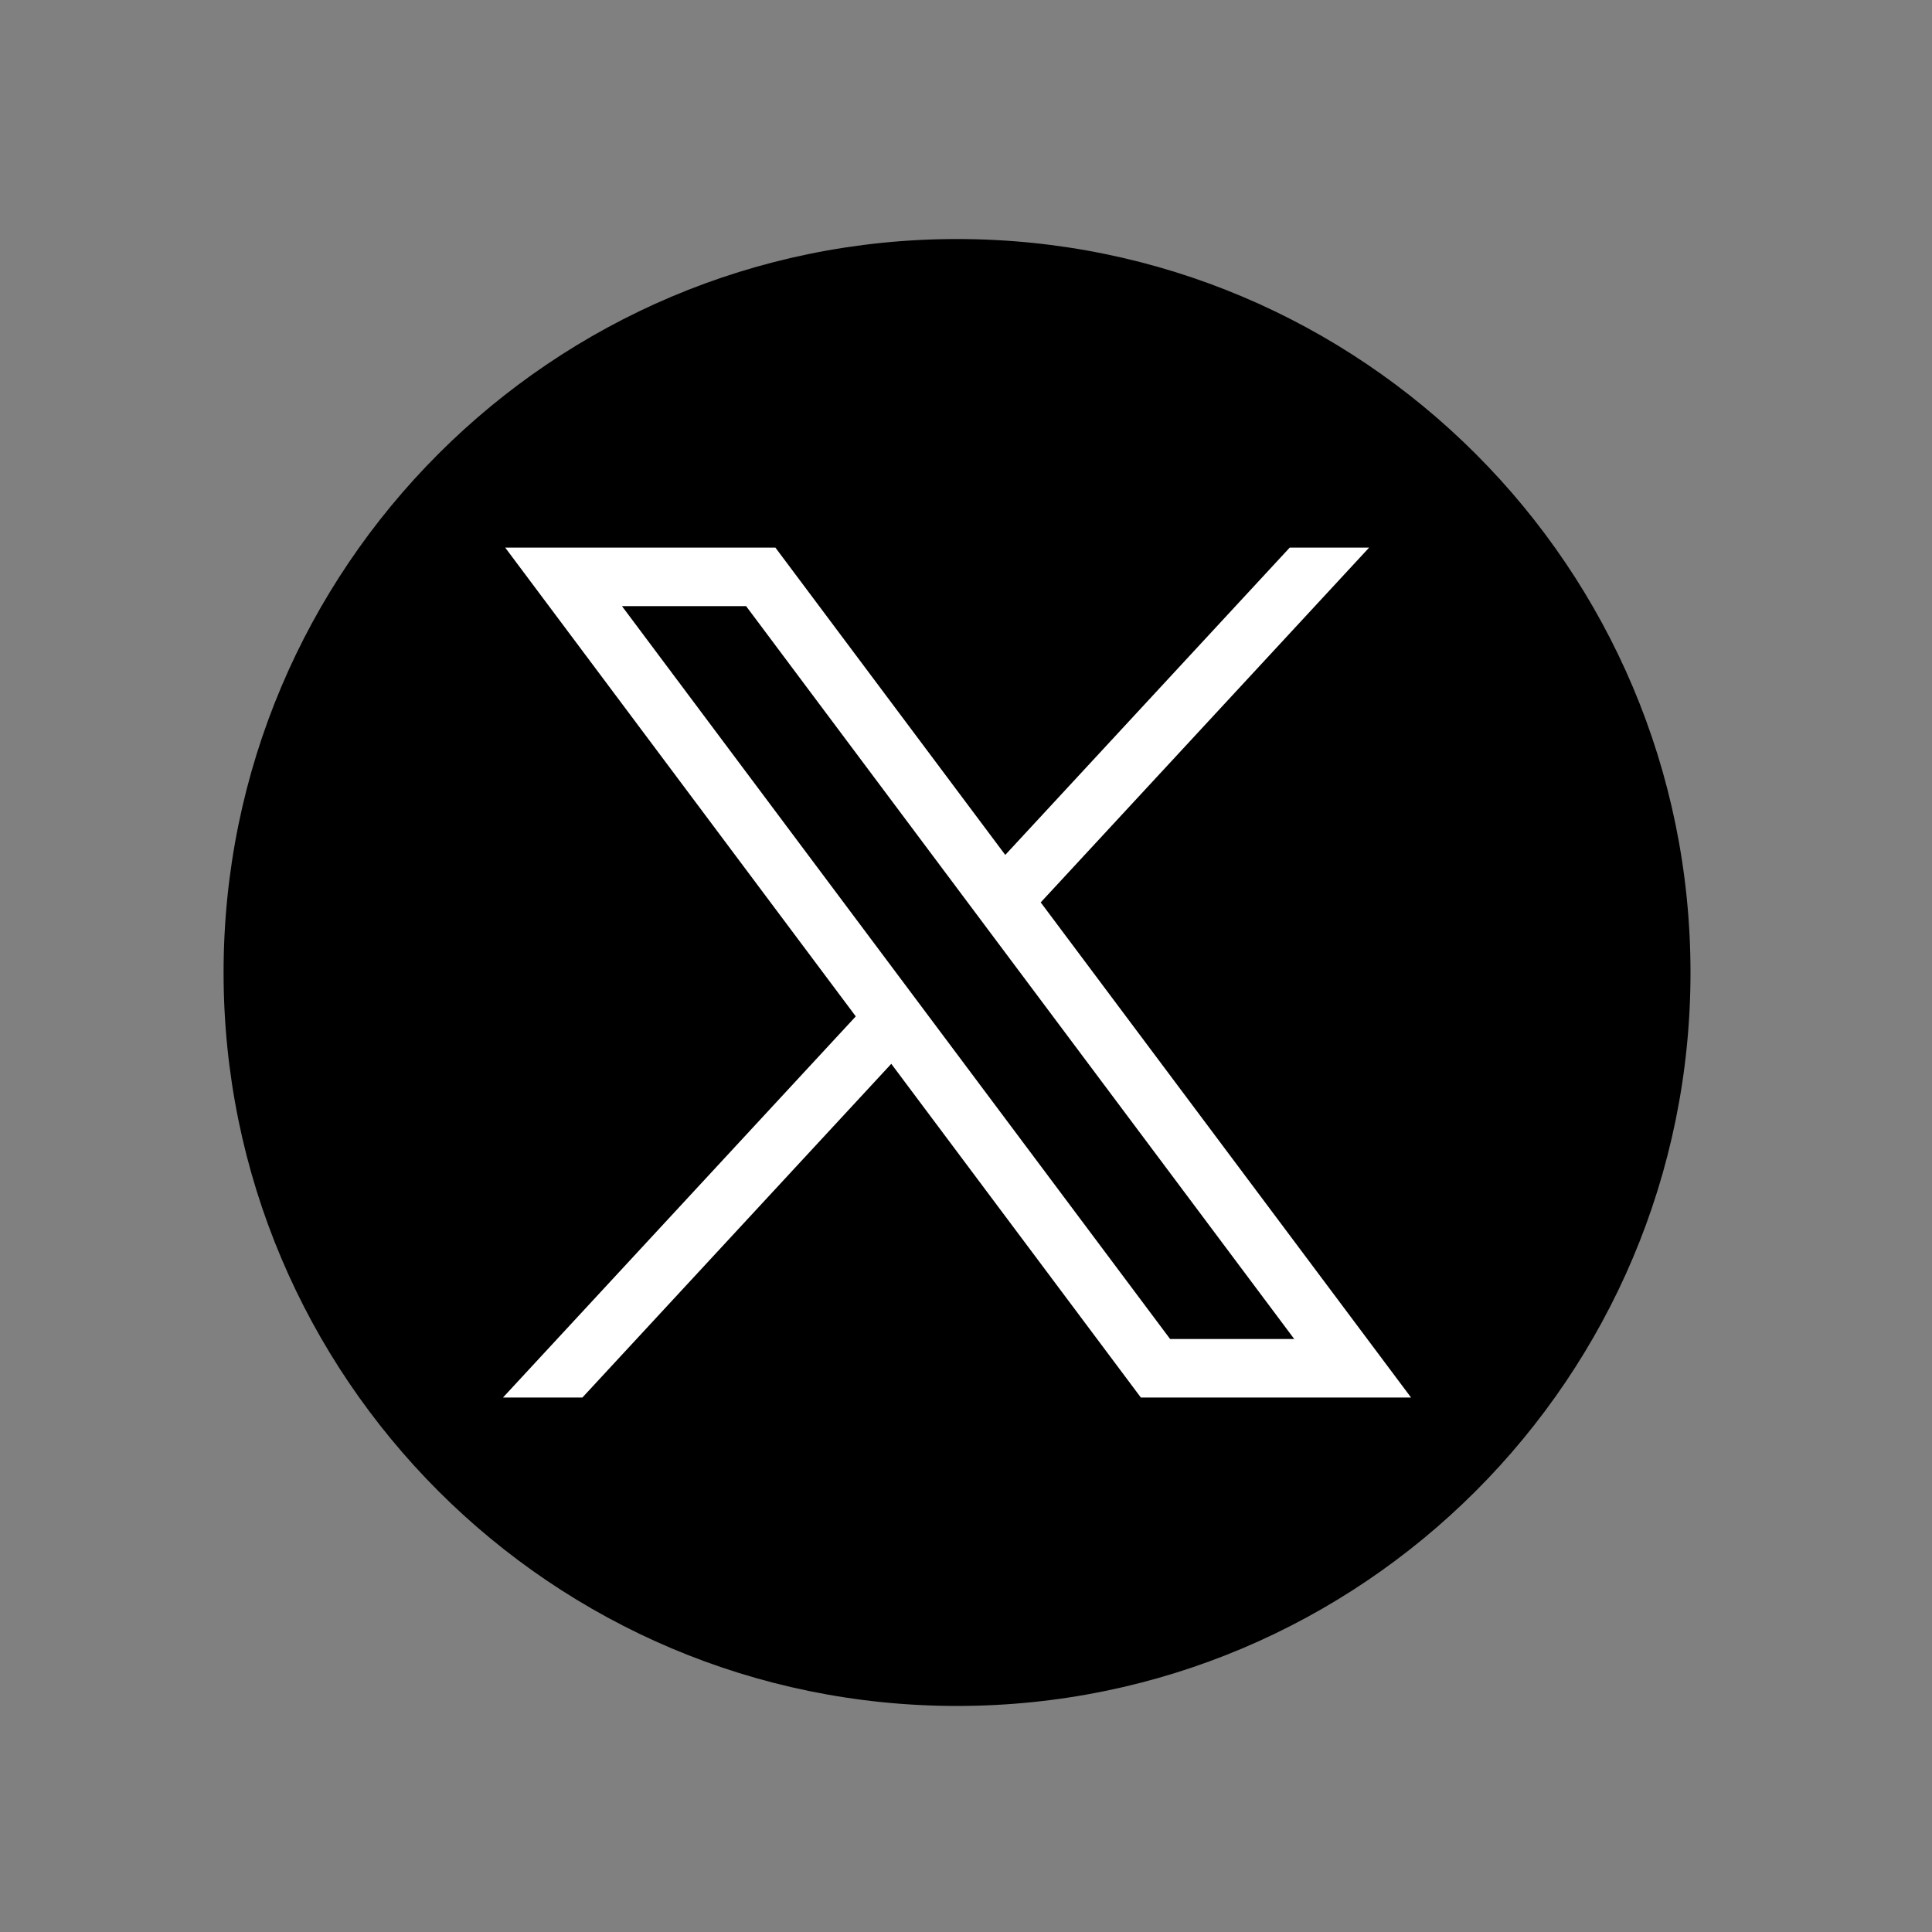<svg width="40" height="40" viewBox="0 0 40 40" fill="none" xmlns="http://www.w3.org/2000/svg">
<rect x="0" y="0" width="40" height="40" fill="#808080" stroke="none"/>
<path d="M19.814 35.32C28.201 35.32 35 28.521 35 20.135C35 11.748 28.201 4.949 19.814 4.949C11.428 4.949 4.629 11.748 4.629 20.135C4.629 28.521 11.428 35.32 19.814 35.32Z" fill="black"/>
<path d="M10.46 11.338L17.718 21.043L10.414 28.934H12.058L18.453 22.025L23.62 28.934H29.214L21.547 18.683L28.346 11.338H26.702L20.813 17.7L16.054 11.338H10.46ZM12.877 12.549H15.447L26.796 27.723H24.226L12.877 12.549Z" fill="white"/>
</svg>
